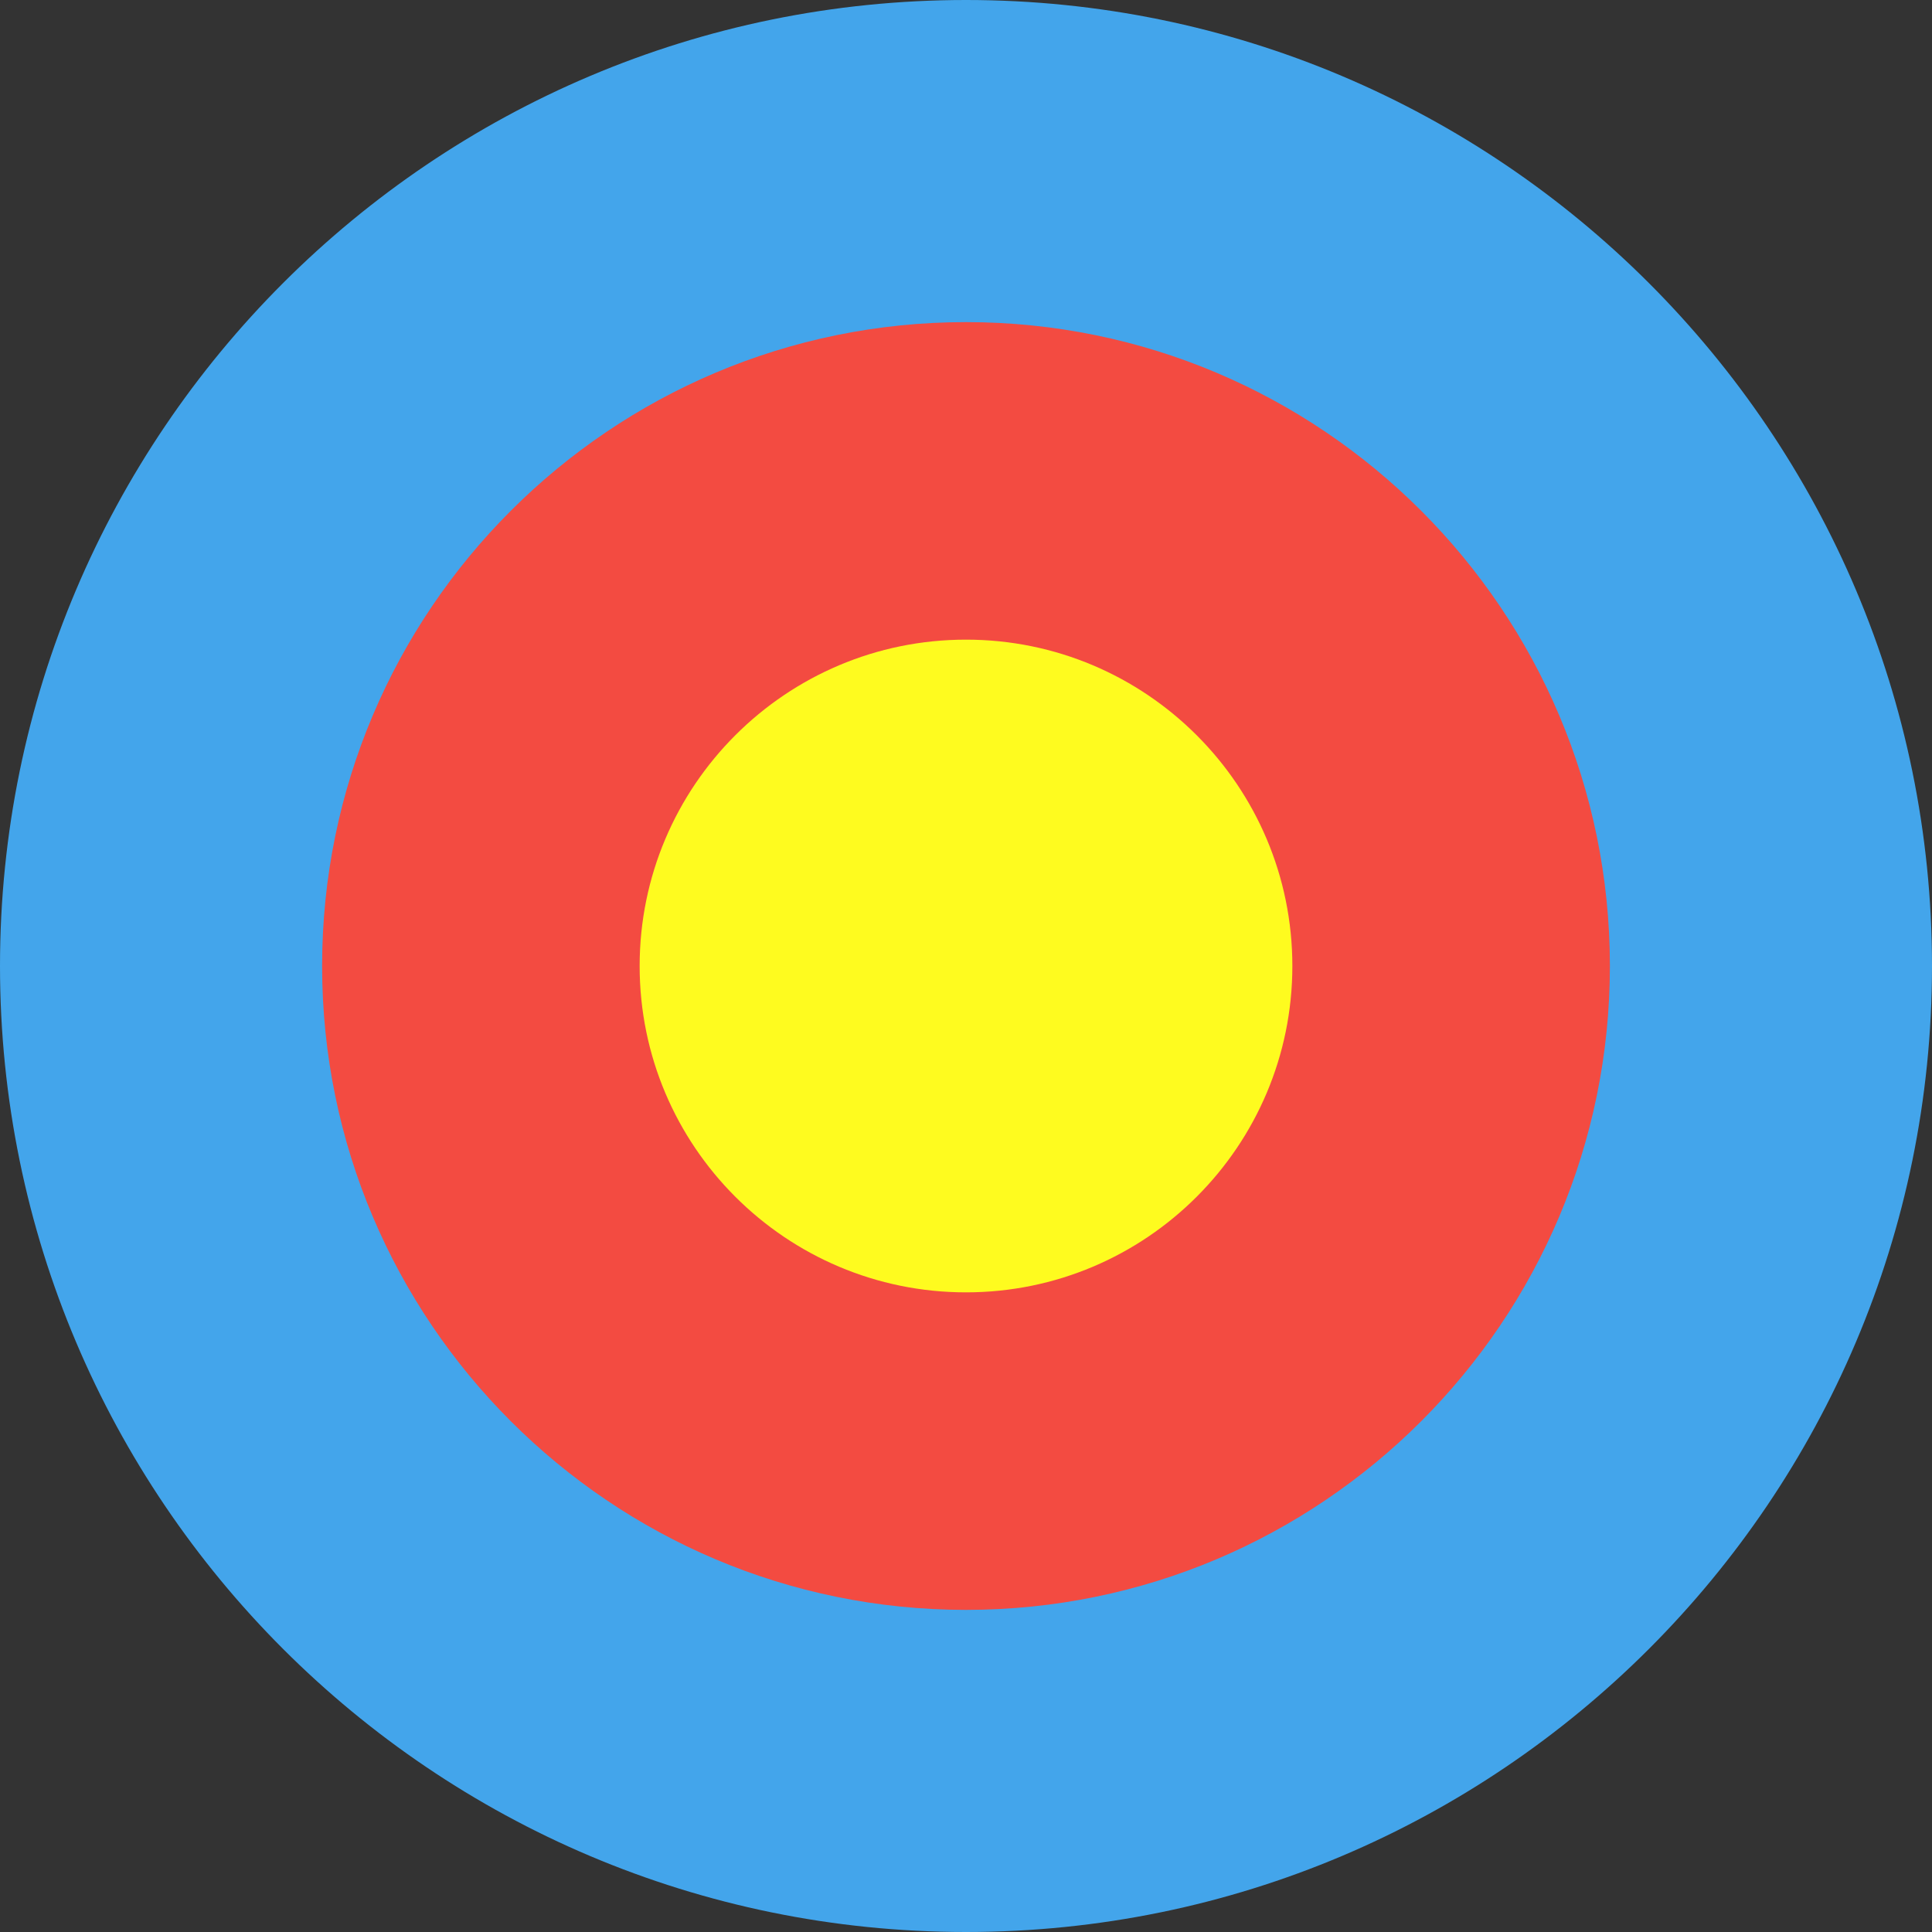 <?xml version="1.0" standalone="no"?><!-- Generator: Gravit.io --><svg xmlns="http://www.w3.org/2000/svg" xmlns:xlink="http://www.w3.org/1999/xlink" style="isolation:isolate" viewBox="0 0 200 200" width="200" height="200"><rect x="0" y="0" width="200" height="200" fill="#333333" stroke="none"/><defs><clipPath id="_clipPath_Wjcr5O24g3xYmJRoNnN2FZGPAQ86PC2a"><rect width="200" height="200"/></clipPath></defs><g clip-path="url(#_clipPath_Wjcr5O24g3xYmJRoNnN2FZGPAQ86PC2a)"><path d=" M 0 100 C 0 44.808 44.808 0 100 0 C 155.192 0 200 44.808 200 100 C 200 155.192 155.192 200 100 200 C 44.808 200 0 155.192 0 100 Z " fill="rgb(67,165,235)"/><path d=" M 33.345 100 C 33.345 63.212 63.212 33.345 100 33.345 C 136.788 33.345 166.655 63.212 166.655 100 C 166.655 136.788 136.788 166.655 100 166.655 C 63.212 166.655 33.345 136.788 33.345 100 Z " fill="rgb(243,75,65)"/><path d=" M 66.216 100 C 66.216 81.354 81.354 66.216 100 66.216 C 118.646 66.216 133.784 81.354 133.784 100 C 133.784 118.646 118.646 133.784 100 133.784 C 81.354 133.784 66.216 118.646 66.216 100 Z " fill="rgb(254,251,31)"/></g></svg>